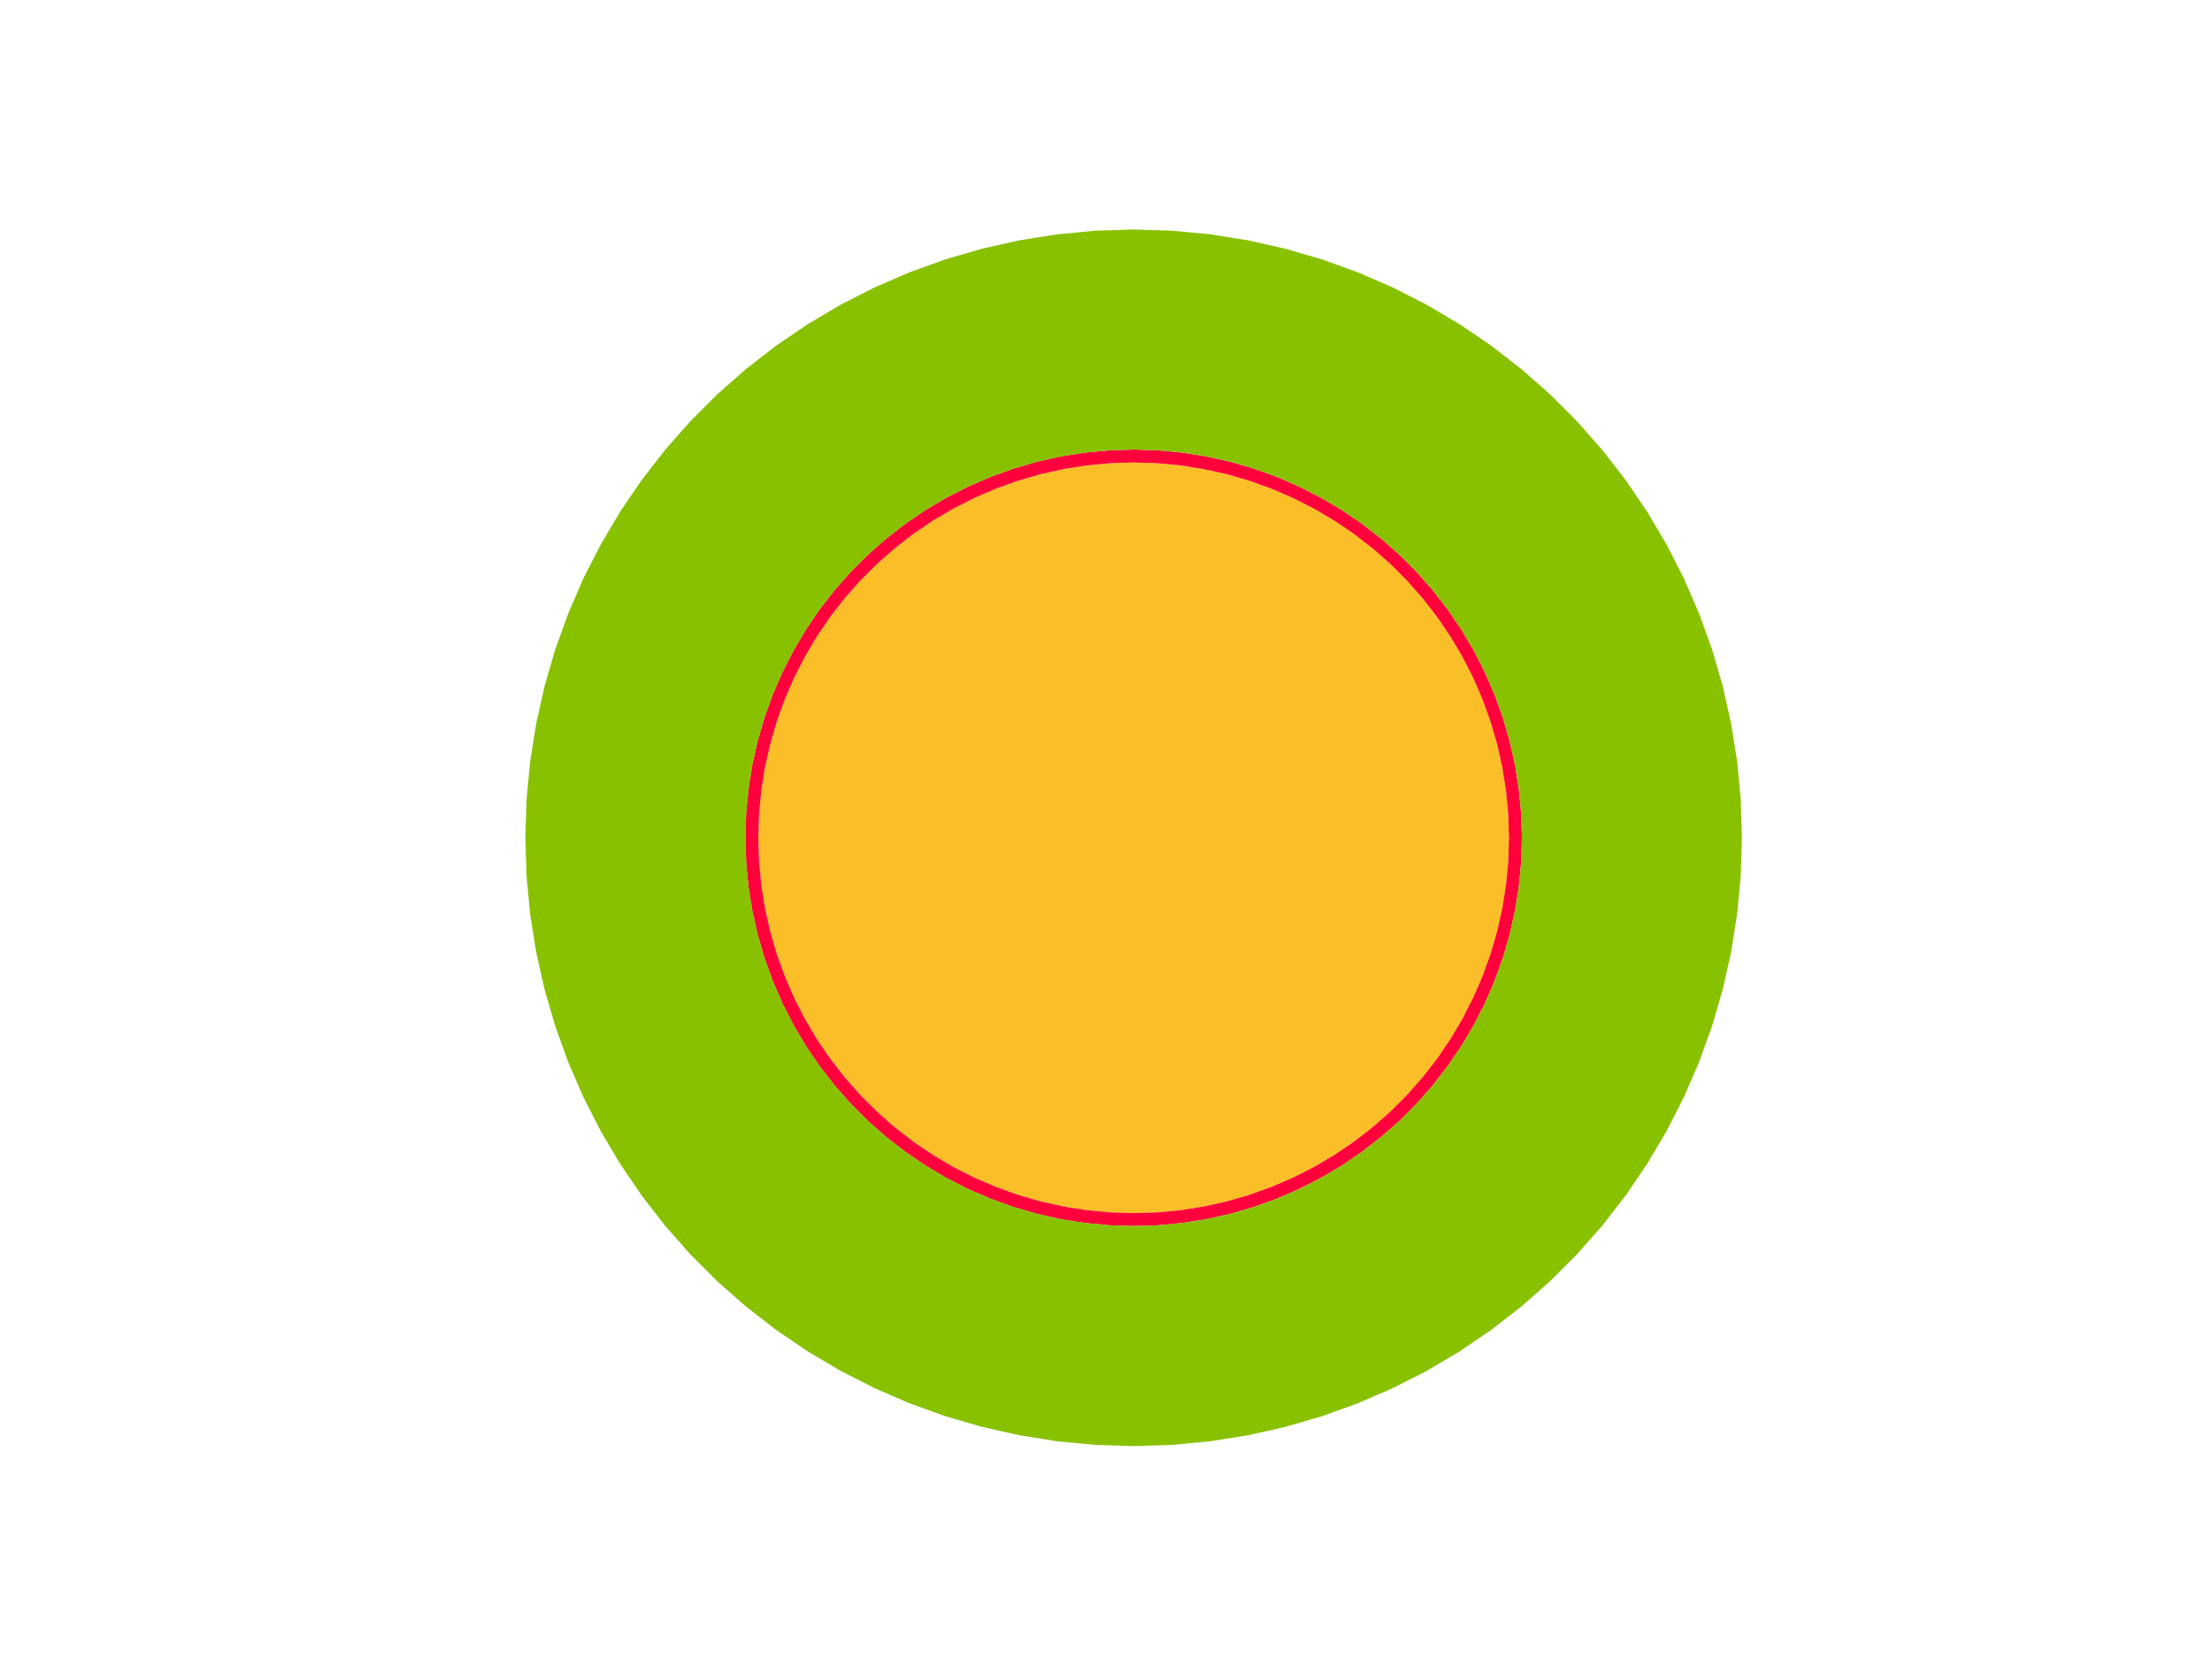 <?xml version="1.0" encoding="utf-8" standalone="no"?>
<!DOCTYPE svg PUBLIC "-//W3C//DTD SVG 1.1//EN"
  "http://www.w3.org/Graphics/SVG/1.1/DTD/svg11.dtd">
<!-- Created with matplotlib (https://matplotlib.org/) -->
<svg height="345.6pt" version="1.1" viewBox="0 0 460.8 345.6" width="460.8pt" xmlns="http://www.w3.org/2000/svg" xmlns:xlink="http://www.w3.org/1999/xlink">
 <defs>
  <style type="text/css">
*{stroke-linecap:butt;stroke-linejoin:round;}
  </style>
 </defs>
 <g id="figure_1">
  <g id="patch_1">
   <path d="M 0 345.6 
L 460.8 345.6 
L 460.8 0 
L 0 0 
z
" style="fill:none;"/>
  </g>
  <g id="axes_1">
   <g id="patch_2">
    <path clip-path="url(#pe60ddbb5ba)" d="M 236.16 174.528 
L 236.16 174.528 
L 236.16 174.528 
L 236.16 174.528 
L 236.16 174.528 
L 236.16 174.528 
L 236.16 174.528 
L 236.16 174.528 
L 236.16 174.528 
L 236.16 174.528 
L 236.16 174.528 
L 236.16 174.528 
L 236.16 174.528 
L 236.16 174.528 
L 236.16 174.528 
L 236.16 174.528 
L 236.16 174.528 
L 236.16 174.528 
L 236.16 174.528 
L 236.16 174.528 
L 236.16 174.528 
L 236.16 174.528 
L 236.16 174.528 
L 236.16 174.528 
L 236.16 174.528 
L 236.16 174.528 
L 236.16 174.528 
L 236.16 174.528 
L 236.16 174.528 
L 236.16 174.528 
L 236.16 174.528 
L 236.16 174.528 
L 236.16 174.528 
L 236.16 174.528 
L 236.16 174.528 
L 236.16 174.528 
L 236.16 174.528 
L 236.16 174.528 
L 236.16 174.528 
L 236.16 174.528 
L 236.16 174.528 
L 236.16 174.528 
L 236.16 174.528 
L 236.16 174.528 
L 236.16 174.528 
L 236.16 174.528 
L 236.16 174.528 
L 236.16 174.528 
L 236.16 174.528 
L 236.16 174.528 
L 236.16 174.528 
L 236.16 174.528 
L 236.16 174.528 
L 236.16 174.528 
L 236.16 174.528 
L 236.16 174.528 
L 236.16 174.528 
L 236.16 174.528 
L 236.16 174.528 
L 236.16 174.528 
L 236.16 174.528 
L 236.16 174.528 
L 236.16 174.528 
L 236.16 174.528 
L 236.16 174.528 
L 236.16 174.528 
L 236.16 174.528 
L 236.16 174.528 
L 236.16 174.528 
L 236.16 174.528 
L 236.16 174.528 
L 236.16 174.528 
L 236.16 174.528 
L 236.16 174.528 
L 236.16 174.528 
L 236.16 174.528 
L 236.16 174.528 
L 236.16 174.528 
L 236.16 174.528 
L 236.16 174.528 
L 236.16 174.528 
L 236.16 174.528 
L 236.16 174.528 
L 236.16 174.528 
L 236.16 174.528 
L 236.16 174.528 
L 236.16 174.528 
L 236.16 174.528 
L 236.16 174.528 
L 236.16 174.528 
L 236.16 174.528 
L 236.16 174.528 
L 236.16 174.528 
L 236.16 174.528 
L 236.16 174.528 
L 236.16 174.528 
L 236.16 174.528 
L 236.16 174.528 
L 236.16 174.528 
L 236.16 174.528 
L 236.16 174.528 
L 236.16 175.31 
L 236.16 176.092 
L 236.16 176.874 
L 236.16 177.656 
L 236.16 178.437 
L 236.16 179.219 
L 236.16 180.001 
L 236.16 180.783 
L 236.16 181.565 
L 236.16 182.347 
L 236.16 183.129 
L 236.16 183.911 
L 236.16 184.693 
L 236.16 185.474 
L 236.16 186.256 
L 236.16 187.038 
L 236.16 187.82 
L 236.16 188.602 
L 236.16 189.384 
L 236.16 190.166 
L 236.16 190.948 
L 236.16 191.73 
L 236.16 192.511 
L 236.16 193.293 
L 236.16 194.075 
L 236.16 194.857 
L 236.16 195.639 
L 236.16 196.421 
L 236.16 197.203 
L 236.16 197.985 
L 236.16 198.767 
L 236.16 199.548 
L 236.16 200.33 
L 236.16 201.112 
L 236.16 201.894 
L 236.16 202.676 
L 236.16 203.458 
L 236.16 204.24 
L 236.16 205.022 
L 236.16 205.804 
L 236.16 206.585 
L 236.16 207.367 
L 236.16 208.149 
L 236.16 208.931 
L 236.16 209.713 
L 236.16 210.495 
L 236.16 211.277 
L 236.16 212.059 
L 236.16 212.841 
L 236.16 213.622 
L 236.16 214.404 
L 236.16 215.186 
L 236.16 215.968 
L 236.16 216.75 
L 236.16 217.532 
L 236.16 218.314 
L 236.16 219.096 
L 236.16 219.878 
L 236.16 220.659 
L 236.16 221.441 
L 236.16 222.223 
L 236.16 223.005 
L 236.16 223.787 
L 236.16 224.569 
L 236.16 225.351 
L 236.16 226.133 
L 236.16 226.915 
L 236.16 227.696 
L 236.16 228.478 
L 236.16 229.26 
L 236.16 230.042 
L 236.16 230.824 
L 236.16 231.606 
L 236.16 232.388 
L 236.16 233.17 
L 236.16 233.952 
L 236.16 234.733 
L 236.16 235.515 
L 236.16 236.297 
L 236.16 237.079 
L 236.16 237.861 
L 236.16 238.643 
L 236.16 239.425 
L 236.16 240.207 
L 236.16 240.989 
L 236.16 241.77 
L 236.16 242.552 
L 236.16 243.334 
L 236.16 244.116 
L 236.16 244.898 
L 236.16 245.68 
L 236.16 246.462 
L 236.16 247.244 
L 236.16 248.026 
L 236.16 248.807 
L 236.16 249.589 
L 236.16 250.371 
L 236.16 251.153 
L 236.16 251.935 
L 236.16 252.717 
L 231.25 252.563 
L 226.36 252.1 
L 221.509 251.332 
L 216.715 250.26 
L 211.998 248.89 
L 207.377 247.226 
L 202.869 245.275 
L 198.492 243.045 
L 194.264 240.545 
L 190.202 237.784 
L 186.32 234.774 
L 182.636 231.525 
L 179.163 228.052 
L 175.914 224.368 
L 172.904 220.486 
L 170.143 216.424 
L 167.643 212.196 
L 165.413 207.819 
L 163.462 203.311 
L 161.798 198.69 
L 160.428 193.973 
L 159.356 189.179 
L 158.588 184.328 
L 158.125 179.438 
L 157.971 174.528 
L 158.125 169.618 
L 158.588 164.728 
L 159.356 159.877 
L 160.428 155.083 
L 161.798 150.366 
L 163.462 145.745 
L 165.413 141.237 
L 167.643 136.86 
L 170.143 132.632 
L 172.904 128.57 
L 175.914 124.688 
L 179.163 121.004 
L 182.636 117.531 
L 186.32 114.282 
L 190.202 111.272 
L 194.264 108.511 
L 198.492 106.011 
L 202.869 103.781 
L 207.377 101.83 
L 211.998 100.166 
L 216.715 98.796 
L 221.509 97.724 
L 226.36 96.956 
L 231.25 96.493 
L 236.16 96.339 
L 241.07 96.493 
L 245.96 96.956 
L 250.811 97.724 
L 255.605 98.796 
L 260.322 100.166 
L 264.943 101.83 
L 269.451 103.781 
L 273.828 106.011 
L 278.056 108.511 
L 282.118 111.272 
L 286 114.282 
L 289.684 117.531 
L 293.157 121.004 
L 296.406 124.688 
L 299.416 128.57 
L 302.177 132.632 
L 304.677 136.86 
L 306.907 141.237 
L 308.858 145.745 
L 310.522 150.366 
L 311.892 155.083 
L 312.964 159.877 
L 313.732 164.728 
L 314.195 169.618 
L 314.349 174.528 
L 314.195 179.438 
L 313.732 184.328 
L 312.964 189.179 
L 311.892 193.973 
L 310.522 198.69 
L 308.858 203.311 
L 306.907 207.819 
L 304.677 212.196 
L 302.177 216.424 
L 299.416 220.486 
L 296.406 224.368 
L 293.157 228.052 
L 289.684 231.525 
L 286 234.774 
L 282.118 237.784 
L 278.056 240.545 
L 273.828 243.045 
L 269.451 245.275 
L 264.943 247.226 
L 260.322 248.89 
L 255.605 250.26 
L 250.811 251.332 
L 245.96 252.1 
L 241.07 252.563 
L 236.16 252.717 
L 236.16 251.935 
L 236.16 251.153 
L 236.16 250.371 
L 236.16 249.589 
L 236.16 248.807 
L 236.16 248.026 
L 236.16 247.244 
L 236.16 246.462 
L 236.16 245.68 
L 236.16 244.898 
L 236.16 244.116 
L 236.16 243.334 
L 236.16 242.552 
L 236.16 241.77 
L 236.16 240.989 
L 236.16 240.207 
L 236.16 239.425 
L 236.16 238.643 
L 236.16 237.861 
L 236.16 237.079 
L 236.16 236.297 
L 236.16 235.515 
L 236.16 234.733 
L 236.16 233.952 
L 236.16 233.17 
L 236.16 232.388 
L 236.16 231.606 
L 236.16 230.824 
L 236.16 230.042 
L 236.16 229.26 
L 236.16 228.478 
L 236.16 227.696 
L 236.16 226.915 
L 236.16 226.133 
L 236.16 225.351 
L 236.16 224.569 
L 236.16 223.787 
L 236.16 223.005 
L 236.16 222.223 
L 236.16 221.441 
L 236.16 220.659 
L 236.16 219.878 
L 236.16 219.096 
L 236.16 218.314 
L 236.16 217.532 
L 236.16 216.75 
L 236.16 215.968 
L 236.16 215.186 
L 236.16 214.404 
L 236.16 213.622 
L 236.16 212.841 
L 236.16 212.059 
L 236.16 211.277 
L 236.16 210.495 
L 236.16 209.713 
L 236.16 208.931 
L 236.16 208.149 
L 236.16 207.367 
L 236.16 206.585 
L 236.16 205.804 
L 236.16 205.022 
L 236.16 204.24 
L 236.16 203.458 
L 236.16 202.676 
L 236.16 201.894 
L 236.16 201.112 
L 236.16 200.33 
L 236.16 199.548 
L 236.16 198.767 
L 236.16 197.985 
L 236.16 197.203 
L 236.16 196.421 
L 236.16 195.639 
L 236.16 194.857 
L 236.16 194.075 
L 236.16 193.293 
L 236.16 192.511 
L 236.16 191.73 
L 236.16 190.948 
L 236.16 190.166 
L 236.16 189.384 
L 236.16 188.602 
L 236.16 187.82 
L 236.16 187.038 
L 236.16 186.256 
L 236.16 185.474 
L 236.16 184.693 
L 236.16 183.911 
L 236.16 183.129 
L 236.16 182.347 
L 236.16 181.565 
L 236.16 180.783 
L 236.16 180.001 
L 236.16 179.219 
L 236.16 178.437 
L 236.16 177.656 
L 236.16 176.874 
L 236.16 176.092 
L 236.16 175.31 
z
" style="fill:#fabe28;"/>
   </g>
   <g id="patch_3">
    <path clip-path="url(#pe60ddbb5ba)" d="M 236.16 252.717 
L 241.07 252.563 
L 245.96 252.1 
L 250.811 251.332 
L 255.605 250.26 
L 260.322 248.89 
L 264.943 247.226 
L 269.451 245.275 
L 273.828 243.045 
L 278.056 240.545 
L 282.118 237.784 
L 286 234.774 
L 289.684 231.525 
L 293.157 228.052 
L 296.406 224.368 
L 299.416 220.486 
L 302.177 216.424 
L 304.677 212.196 
L 306.907 207.819 
L 308.858 203.311 
L 310.522 198.69 
L 311.892 193.973 
L 312.964 189.179 
L 313.732 184.328 
L 314.195 179.438 
L 314.349 174.528 
L 314.195 169.618 
L 313.732 164.728 
L 312.964 159.877 
L 311.892 155.083 
L 310.522 150.366 
L 308.858 145.745 
L 306.907 141.237 
L 304.677 136.86 
L 302.177 132.632 
L 299.416 128.57 
L 296.406 124.688 
L 293.157 121.004 
L 289.684 117.531 
L 286 114.282 
L 282.118 111.272 
L 278.056 108.511 
L 273.828 106.011 
L 269.451 103.781 
L 264.943 101.83 
L 260.322 100.166 
L 255.605 98.796 
L 250.811 97.724 
L 245.96 96.956 
L 241.07 96.493 
L 236.16 96.339 
L 231.25 96.493 
L 226.36 96.956 
L 221.509 97.724 
L 216.715 98.796 
L 211.998 100.166 
L 207.377 101.83 
L 202.869 103.781 
L 198.492 106.011 
L 194.264 108.511 
L 190.202 111.272 
L 186.32 114.282 
L 182.636 117.531 
L 179.163 121.004 
L 175.914 124.688 
L 172.904 128.57 
L 170.143 132.632 
L 167.643 136.86 
L 165.413 141.237 
L 163.462 145.745 
L 161.798 150.366 
L 160.428 155.083 
L 159.356 159.877 
L 158.588 164.728 
L 158.125 169.618 
L 157.971 174.528 
L 158.125 179.438 
L 158.588 184.328 
L 159.356 189.179 
L 160.428 193.973 
L 161.798 198.69 
L 163.462 203.311 
L 165.413 207.819 
L 167.643 212.196 
L 170.143 216.424 
L 172.904 220.486 
L 175.914 224.368 
L 179.163 228.052 
L 182.636 231.525 
L 186.32 234.774 
L 190.202 237.784 
L 194.264 240.545 
L 198.492 243.045 
L 202.869 245.275 
L 207.377 247.226 
L 211.998 248.89 
L 216.715 250.26 
L 221.509 251.332 
L 226.36 252.1 
L 231.25 252.563 
L 236.16 252.717 
L 236.16 252.744 
L 236.16 252.771 
L 236.16 252.798 
L 236.16 252.825 
L 236.16 252.852 
L 236.16 252.879 
L 236.16 252.906 
L 236.16 252.933 
L 236.16 252.96 
L 236.16 252.987 
L 236.16 253.014 
L 236.16 253.04 
L 236.16 253.067 
L 236.16 253.094 
L 236.16 253.121 
L 236.16 253.148 
L 236.16 253.175 
L 236.16 253.202 
L 236.16 253.229 
L 236.16 253.256 
L 236.16 253.283 
L 236.16 253.31 
L 236.16 253.337 
L 236.16 253.364 
L 236.16 253.391 
L 236.16 253.418 
L 236.16 253.445 
L 236.16 253.472 
L 236.16 253.499 
L 236.16 253.526 
L 236.16 253.553 
L 236.16 253.58 
L 236.16 253.607 
L 236.16 253.634 
L 236.16 253.661 
L 236.16 253.688 
L 236.16 253.715 
L 236.16 253.741 
L 236.16 253.768 
L 236.16 253.795 
L 236.16 253.822 
L 236.16 253.849 
L 236.16 253.876 
L 236.16 253.903 
L 236.16 253.93 
L 236.16 253.957 
L 236.16 253.984 
L 236.16 254.011 
L 236.16 254.038 
L 236.16 254.065 
L 236.16 254.092 
L 236.16 254.119 
L 236.16 254.146 
L 236.16 254.173 
L 236.16 254.2 
L 236.16 254.227 
L 236.16 254.254 
L 236.16 254.281 
L 236.16 254.308 
L 236.16 254.335 
L 236.16 254.362 
L 236.16 254.389 
L 236.16 254.416 
L 236.16 254.442 
L 236.16 254.469 
L 236.16 254.496 
L 236.16 254.523 
L 236.16 254.55 
L 236.16 254.577 
L 236.16 254.604 
L 236.16 254.631 
L 236.16 254.658 
L 236.16 254.685 
L 236.16 254.712 
L 236.16 254.739 
L 236.16 254.766 
L 236.16 254.793 
L 236.16 254.82 
L 236.16 254.847 
L 236.16 254.874 
L 236.16 254.901 
L 236.16 254.928 
L 236.16 254.955 
L 236.16 254.982 
L 236.16 255.009 
L 236.16 255.036 
L 236.16 255.063 
L 236.16 255.09 
L 236.16 255.117 
L 236.16 255.143 
L 236.16 255.17 
L 236.16 255.197 
L 236.16 255.224 
L 236.16 255.251 
L 236.16 255.278 
L 236.16 255.305 
L 236.16 255.332 
L 236.16 255.359 
L 236.16 255.386 
L 236.16 255.413 
L 231.081 255.253 
L 226.022 254.775 
L 221.004 253.98 
L 216.045 252.872 
L 211.165 251.454 
L 206.384 249.733 
L 201.721 247.715 
L 197.193 245.408 
L 192.82 242.822 
L 188.617 239.965 
L 184.602 236.851 
L 180.79 233.491 
L 177.197 229.898 
L 173.837 226.086 
L 170.723 222.071 
L 167.866 217.868 
L 165.28 213.495 
L 162.973 208.967 
L 160.955 204.304 
L 159.234 199.523 
L 157.816 194.643 
L 156.708 189.684 
L 155.913 184.666 
L 155.435 179.607 
L 155.275 174.528 
L 155.435 169.449 
L 155.913 164.39 
L 156.708 159.372 
L 157.816 154.413 
L 159.234 149.533 
L 160.955 144.752 
L 162.973 140.089 
L 165.28 135.561 
L 167.866 131.188 
L 170.723 126.985 
L 173.837 122.97 
L 177.197 119.158 
L 180.79 115.565 
L 184.602 112.205 
L 188.617 109.091 
L 192.82 106.234 
L 197.193 103.648 
L 201.721 101.341 
L 206.384 99.323 
L 211.165 97.602 
L 216.045 96.184 
L 221.004 95.076 
L 226.022 94.281 
L 231.081 93.803 
L 236.16 93.643 
L 241.239 93.803 
L 246.298 94.281 
L 251.316 95.076 
L 256.275 96.184 
L 261.155 97.602 
L 265.936 99.323 
L 270.599 101.341 
L 275.127 103.648 
L 279.5 106.234 
L 283.703 109.091 
L 287.718 112.205 
L 291.53 115.565 
L 295.123 119.158 
L 298.483 122.97 
L 301.597 126.985 
L 304.454 131.188 
L 307.04 135.561 
L 309.347 140.089 
L 311.365 144.752 
L 313.086 149.533 
L 314.504 154.413 
L 315.612 159.372 
L 316.407 164.39 
L 316.885 169.449 
L 317.045 174.528 
L 316.885 179.607 
L 316.407 184.666 
L 315.612 189.684 
L 314.504 194.643 
L 313.086 199.523 
L 311.365 204.304 
L 309.347 208.967 
L 307.04 213.495 
L 304.454 217.868 
L 301.597 222.071 
L 298.483 226.086 
L 295.123 229.898 
L 291.53 233.491 
L 287.718 236.851 
L 283.703 239.965 
L 279.5 242.822 
L 275.127 245.408 
L 270.599 247.715 
L 265.936 249.733 
L 261.155 251.454 
L 256.275 252.872 
L 251.316 253.98 
L 246.298 254.775 
L 241.239 255.253 
L 236.16 255.413 
L 236.16 255.386 
L 236.16 255.359 
L 236.16 255.332 
L 236.16 255.305 
L 236.16 255.278 
L 236.16 255.251 
L 236.16 255.224 
L 236.16 255.197 
L 236.16 255.17 
L 236.16 255.143 
L 236.16 255.117 
L 236.16 255.09 
L 236.16 255.063 
L 236.16 255.036 
L 236.16 255.009 
L 236.16 254.982 
L 236.16 254.955 
L 236.16 254.928 
L 236.16 254.901 
L 236.16 254.874 
L 236.16 254.847 
L 236.16 254.82 
L 236.16 254.793 
L 236.16 254.766 
L 236.16 254.739 
L 236.16 254.712 
L 236.16 254.685 
L 236.16 254.658 
L 236.16 254.631 
L 236.16 254.604 
L 236.16 254.577 
L 236.16 254.55 
L 236.16 254.523 
L 236.16 254.496 
L 236.16 254.469 
L 236.16 254.442 
L 236.16 254.416 
L 236.16 254.389 
L 236.16 254.362 
L 236.16 254.335 
L 236.16 254.308 
L 236.16 254.281 
L 236.16 254.254 
L 236.16 254.227 
L 236.16 254.2 
L 236.16 254.173 
L 236.16 254.146 
L 236.16 254.119 
L 236.16 254.092 
L 236.16 254.065 
L 236.16 254.038 
L 236.16 254.011 
L 236.16 253.984 
L 236.16 253.957 
L 236.16 253.93 
L 236.16 253.903 
L 236.16 253.876 
L 236.16 253.849 
L 236.16 253.822 
L 236.16 253.795 
L 236.16 253.768 
L 236.16 253.741 
L 236.16 253.715 
L 236.16 253.688 
L 236.16 253.661 
L 236.16 253.634 
L 236.16 253.607 
L 236.16 253.58 
L 236.16 253.553 
L 236.16 253.526 
L 236.16 253.499 
L 236.16 253.472 
L 236.16 253.445 
L 236.16 253.418 
L 236.16 253.391 
L 236.16 253.364 
L 236.16 253.337 
L 236.16 253.31 
L 236.16 253.283 
L 236.16 253.256 
L 236.16 253.229 
L 236.16 253.202 
L 236.16 253.175 
L 236.16 253.148 
L 236.16 253.121 
L 236.16 253.094 
L 236.16 253.067 
L 236.16 253.04 
L 236.16 253.014 
L 236.16 252.987 
L 236.16 252.96 
L 236.16 252.933 
L 236.16 252.906 
L 236.16 252.879 
L 236.16 252.852 
L 236.16 252.825 
L 236.16 252.798 
L 236.16 252.771 
L 236.16 252.744 
z
" style="fill:#ff003c;"/>
   </g>
   <g id="patch_4">
    <path clip-path="url(#pe60ddbb5ba)" d="M 236.16 255.413 
L 241.239 255.253 
L 246.298 254.775 
L 251.316 253.98 
L 256.275 252.872 
L 261.155 251.454 
L 265.936 249.733 
L 270.599 247.715 
L 275.127 245.408 
L 279.5 242.822 
L 283.703 239.965 
L 287.718 236.851 
L 291.53 233.491 
L 295.123 229.898 
L 298.483 226.086 
L 301.597 222.071 
L 304.454 217.868 
L 307.04 213.495 
L 309.347 208.967 
L 311.365 204.304 
L 313.086 199.523 
L 314.504 194.643 
L 315.612 189.684 
L 316.407 184.666 
L 316.885 179.607 
L 317.045 174.528 
L 316.885 169.449 
L 316.407 164.39 
L 315.612 159.372 
L 314.504 154.413 
L 313.086 149.533 
L 311.365 144.752 
L 309.347 140.089 
L 307.04 135.561 
L 304.454 131.188 
L 301.597 126.985 
L 298.483 122.97 
L 295.123 119.158 
L 291.53 115.565 
L 287.718 112.205 
L 283.703 109.091 
L 279.5 106.234 
L 275.127 103.648 
L 270.599 101.341 
L 265.936 99.323 
L 261.155 97.602 
L 256.275 96.184 
L 251.316 95.076 
L 246.298 94.281 
L 241.239 93.803 
L 236.16 93.643 
L 231.081 93.803 
L 226.022 94.281 
L 221.004 95.076 
L 216.045 96.184 
L 211.165 97.602 
L 206.384 99.323 
L 201.721 101.341 
L 197.193 103.648 
L 192.82 106.234 
L 188.617 109.091 
L 184.602 112.205 
L 180.79 115.565 
L 177.197 119.158 
L 173.837 122.97 
L 170.723 126.985 
L 167.866 131.188 
L 165.28 135.561 
L 162.973 140.089 
L 160.955 144.752 
L 159.234 149.533 
L 157.816 154.413 
L 156.708 159.372 
L 155.913 164.39 
L 155.435 169.449 
L 155.275 174.528 
L 155.435 179.607 
L 155.913 184.666 
L 156.708 189.684 
L 157.816 194.643 
L 159.234 199.523 
L 160.955 204.304 
L 162.973 208.967 
L 165.28 213.495 
L 167.866 217.868 
L 170.723 222.071 
L 173.837 226.086 
L 177.197 229.898 
L 180.79 233.491 
L 184.602 236.851 
L 188.617 239.965 
L 192.82 242.822 
L 197.193 245.408 
L 201.721 247.715 
L 206.384 249.733 
L 211.165 251.454 
L 216.045 252.872 
L 221.004 253.98 
L 226.022 254.775 
L 231.081 255.253 
L 236.16 255.413 
L 236.16 255.871 
L 236.16 256.33 
L 236.16 256.788 
L 236.16 257.247 
L 236.16 257.705 
L 236.16 258.163 
L 236.16 258.622 
L 236.16 259.08 
L 236.16 259.538 
L 236.16 259.997 
L 236.16 260.455 
L 236.16 260.913 
L 236.16 261.372 
L 236.16 261.83 
L 236.16 262.288 
L 236.16 262.747 
L 236.16 263.205 
L 236.16 263.663 
L 236.16 264.122 
L 236.16 264.58 
L 236.16 265.038 
L 236.16 265.497 
L 236.16 265.955 
L 236.16 266.413 
L 236.16 266.872 
L 236.16 267.33 
L 236.16 267.789 
L 236.16 268.247 
L 236.16 268.705 
L 236.16 269.164 
L 236.16 269.622 
L 236.16 270.08 
L 236.16 270.539 
L 236.16 270.997 
L 236.16 271.455 
L 236.16 271.914 
L 236.16 272.372 
L 236.16 272.83 
L 236.16 273.289 
L 236.16 273.747 
L 236.16 274.205 
L 236.16 274.664 
L 236.16 275.122 
L 236.16 275.58 
L 236.16 276.039 
L 236.16 276.497 
L 236.16 276.956 
L 236.16 277.414 
L 236.16 277.872 
L 236.16 278.331 
L 236.16 278.789 
L 236.16 279.247 
L 236.16 279.706 
L 236.16 280.164 
L 236.16 280.622 
L 236.16 281.081 
L 236.16 281.539 
L 236.16 281.997 
L 236.16 282.456 
L 236.16 282.914 
L 236.16 283.372 
L 236.16 283.831 
L 236.16 284.289 
L 236.16 284.747 
L 236.16 285.206 
L 236.16 285.664 
L 236.16 286.122 
L 236.16 286.581 
L 236.16 287.039 
L 236.16 287.498 
L 236.16 287.956 
L 236.16 288.414 
L 236.16 288.873 
L 236.16 289.331 
L 236.16 289.789 
L 236.16 290.248 
L 236.16 290.706 
L 236.16 291.164 
L 236.16 291.623 
L 236.16 292.081 
L 236.16 292.539 
L 236.16 292.998 
L 236.16 293.456 
L 236.16 293.914 
L 236.16 294.373 
L 236.16 294.831 
L 236.16 295.289 
L 236.16 295.748 
L 236.16 296.206 
L 236.16 296.665 
L 236.16 297.123 
L 236.16 297.581 
L 236.16 298.04 
L 236.16 298.498 
L 236.16 298.956 
L 236.16 299.415 
L 236.16 299.873 
L 236.16 300.331 
L 236.16 300.79 
L 236.16 301.248 
L 228.203 300.998 
L 220.278 300.249 
L 212.415 299.003 
L 204.646 297.267 
L 197.001 295.046 
L 189.511 292.349 
L 182.205 289.188 
L 175.112 285.574 
L 168.26 281.521 
L 161.676 277.047 
L 155.386 272.167 
L 149.414 266.903 
L 143.785 261.274 
L 138.521 255.302 
L 133.641 249.012 
L 129.167 242.428 
L 125.114 235.576 
L 121.5 228.483 
L 118.339 221.177 
L 115.642 213.687 
L 113.421 206.042 
L 111.685 198.273 
L 110.439 190.41 
L 109.69 182.485 
L 109.44 174.528 
L 109.69 166.571 
L 110.439 158.646 
L 111.685 150.783 
L 113.421 143.014 
L 115.642 135.369 
L 118.339 127.879 
L 121.5 120.573 
L 125.114 113.48 
L 129.167 106.628 
L 133.641 100.044 
L 138.521 93.754 
L 143.785 87.782 
L 149.414 82.153 
L 155.386 76.889 
L 161.676 72.009 
L 168.26 67.535 
L 175.112 63.482 
L 182.205 59.868 
L 189.511 56.707 
L 197.001 54.01 
L 204.646 51.789 
L 212.415 50.053 
L 220.278 48.807 
L 228.203 48.058 
L 236.16 47.808 
L 244.117 48.058 
L 252.042 48.807 
L 259.905 50.053 
L 267.674 51.789 
L 275.319 54.01 
L 282.809 56.707 
L 290.115 59.868 
L 297.208 63.482 
L 304.06 67.535 
L 310.644 72.009 
L 316.934 76.889 
L 322.906 82.153 
L 328.535 87.782 
L 333.799 93.754 
L 338.679 100.044 
L 343.153 106.628 
L 347.206 113.48 
L 350.82 120.573 
L 353.981 127.879 
L 356.678 135.369 
L 358.899 143.014 
L 360.635 150.783 
L 361.881 158.646 
L 362.63 166.571 
L 362.88 174.528 
L 362.63 182.485 
L 361.881 190.41 
L 360.635 198.273 
L 358.899 206.042 
L 356.678 213.687 
L 353.981 221.177 
L 350.82 228.483 
L 347.206 235.576 
L 343.153 242.428 
L 338.679 249.012 
L 333.799 255.302 
L 328.535 261.274 
L 322.906 266.903 
L 316.934 272.167 
L 310.644 277.047 
L 304.06 281.521 
L 297.208 285.574 
L 290.115 289.188 
L 282.809 292.349 
L 275.319 295.046 
L 267.674 297.267 
L 259.905 299.003 
L 252.042 300.249 
L 244.117 300.998 
L 236.16 301.248 
L 236.16 300.79 
L 236.16 300.331 
L 236.16 299.873 
L 236.16 299.415 
L 236.16 298.956 
L 236.16 298.498 
L 236.16 298.04 
L 236.16 297.581 
L 236.16 297.123 
L 236.16 296.665 
L 236.16 296.206 
L 236.16 295.748 
L 236.16 295.289 
L 236.16 294.831 
L 236.16 294.373 
L 236.16 293.914 
L 236.16 293.456 
L 236.16 292.998 
L 236.16 292.539 
L 236.16 292.081 
L 236.16 291.623 
L 236.16 291.164 
L 236.16 290.706 
L 236.16 290.248 
L 236.16 289.789 
L 236.16 289.331 
L 236.16 288.873 
L 236.16 288.414 
L 236.16 287.956 
L 236.16 287.498 
L 236.16 287.039 
L 236.16 286.581 
L 236.16 286.122 
L 236.16 285.664 
L 236.16 285.206 
L 236.16 284.747 
L 236.16 284.289 
L 236.16 283.831 
L 236.16 283.372 
L 236.16 282.914 
L 236.16 282.456 
L 236.16 281.997 
L 236.16 281.539 
L 236.16 281.081 
L 236.16 280.622 
L 236.16 280.164 
L 236.16 279.706 
L 236.16 279.247 
L 236.16 278.789 
L 236.16 278.331 
L 236.16 277.872 
L 236.16 277.414 
L 236.16 276.956 
L 236.16 276.497 
L 236.16 276.039 
L 236.16 275.58 
L 236.16 275.122 
L 236.16 274.664 
L 236.16 274.205 
L 236.16 273.747 
L 236.16 273.289 
L 236.16 272.83 
L 236.16 272.372 
L 236.16 271.914 
L 236.16 271.455 
L 236.16 270.997 
L 236.16 270.539 
L 236.16 270.08 
L 236.16 269.622 
L 236.16 269.164 
L 236.16 268.705 
L 236.16 268.247 
L 236.16 267.789 
L 236.16 267.33 
L 236.16 266.872 
L 236.16 266.413 
L 236.16 265.955 
L 236.16 265.497 
L 236.16 265.038 
L 236.16 264.58 
L 236.16 264.122 
L 236.16 263.663 
L 236.16 263.205 
L 236.16 262.747 
L 236.16 262.288 
L 236.16 261.83 
L 236.16 261.372 
L 236.16 260.913 
L 236.16 260.455 
L 236.16 259.997 
L 236.16 259.538 
L 236.16 259.08 
L 236.16 258.622 
L 236.16 258.163 
L 236.16 257.705 
L 236.16 257.247 
L 236.16 256.788 
L 236.16 256.33 
L 236.16 255.871 
z
" style="fill:#88c100;"/>
   </g>
  </g>
 </g>
 <defs>
  <clipPath id="pe60ddbb5ba">
   <path d="M 369.216 174.528 
C 369.216 157.055 365.774 139.752 359.088 123.61 
C 352.401 107.467 342.6 92.798 330.245 80.443 
C 317.89 68.088 303.221 58.287 287.078 51.6 
C 270.936 44.914 253.633 41.472 236.16 41.472 
C 218.687 41.472 201.384 44.914 185.242 51.6 
C 169.099 58.287 154.43 68.088 142.075 80.443 
C 129.72 92.798 119.919 107.467 113.232 123.61 
C 106.546 139.752 103.104 157.055 103.104 174.528 
C 103.104 192.001 106.546 209.304 113.232 225.446 
C 119.919 241.589 129.72 256.258 142.075 268.613 
C 154.43 280.968 169.099 290.769 185.242 297.456 
C 201.384 304.142 218.687 307.584 236.16 307.584 
C 253.633 307.584 270.936 304.142 287.078 297.456 
C 303.221 290.769 317.89 280.968 330.245 268.613 
C 342.6 256.258 352.401 241.589 359.088 225.446 
C 365.774 209.304 369.216 192.001 369.216 174.528 
M 236.16 174.528 
C 236.16 174.528 236.16 174.528 236.16 174.528 
C 236.16 174.528 236.16 174.528 236.16 174.528 
C 236.16 174.528 236.16 174.528 236.16 174.528 
C 236.16 174.528 236.16 174.528 236.16 174.528 
C 236.16 174.528 236.16 174.528 236.16 174.528 
C 236.16 174.528 236.16 174.528 236.16 174.528 
C 236.16 174.528 236.16 174.528 236.16 174.528 
C 236.16 174.528 236.16 174.528 236.16 174.528 
C 236.16 174.528 236.16 174.528 236.16 174.528 
C 236.16 174.528 236.16 174.528 236.16 174.528 
C 236.16 174.528 236.16 174.528 236.16 174.528 
C 236.16 174.528 236.16 174.528 236.16 174.528 
C 236.16 174.528 236.16 174.528 236.16 174.528 
C 236.16 174.528 236.16 174.528 236.16 174.528 
C 236.16 174.528 236.16 174.528 236.16 174.528 
C 236.16 174.528 236.16 174.528 236.16 174.528 
M 369.216 174.528 
z
"/>
  </clipPath>
 </defs>
</svg>
